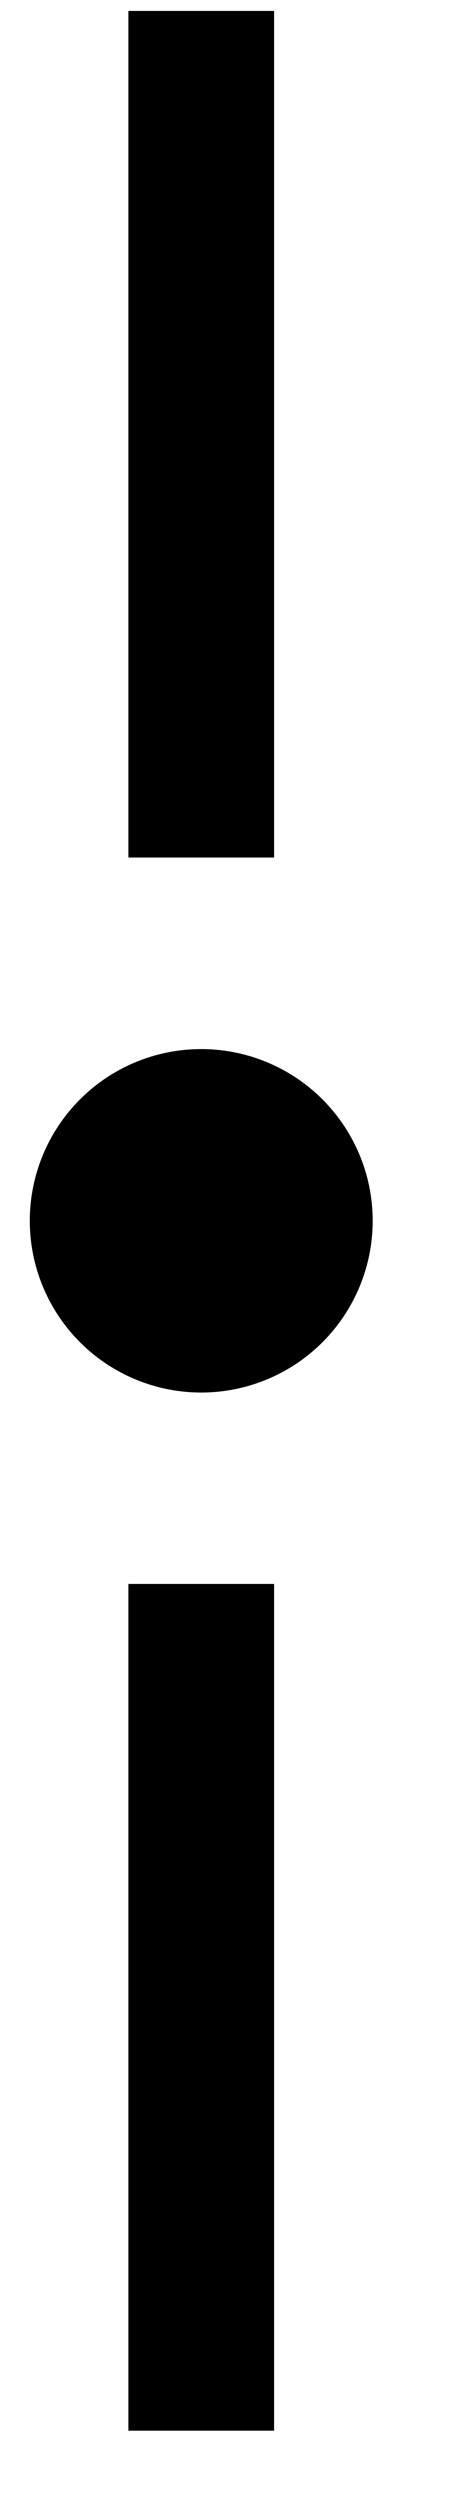 <svg xmlns="http://www.w3.org/2000/svg" width="3" height="16"><path d="M.823 15.556v-5.419h.934v5.419zM.823 5.488V.07h.934v5.418zM.191 7.813a1.099 1.099 0 1 1 2.198 0 1.099 1.099 0 0 1-2.198 0z"/></svg>